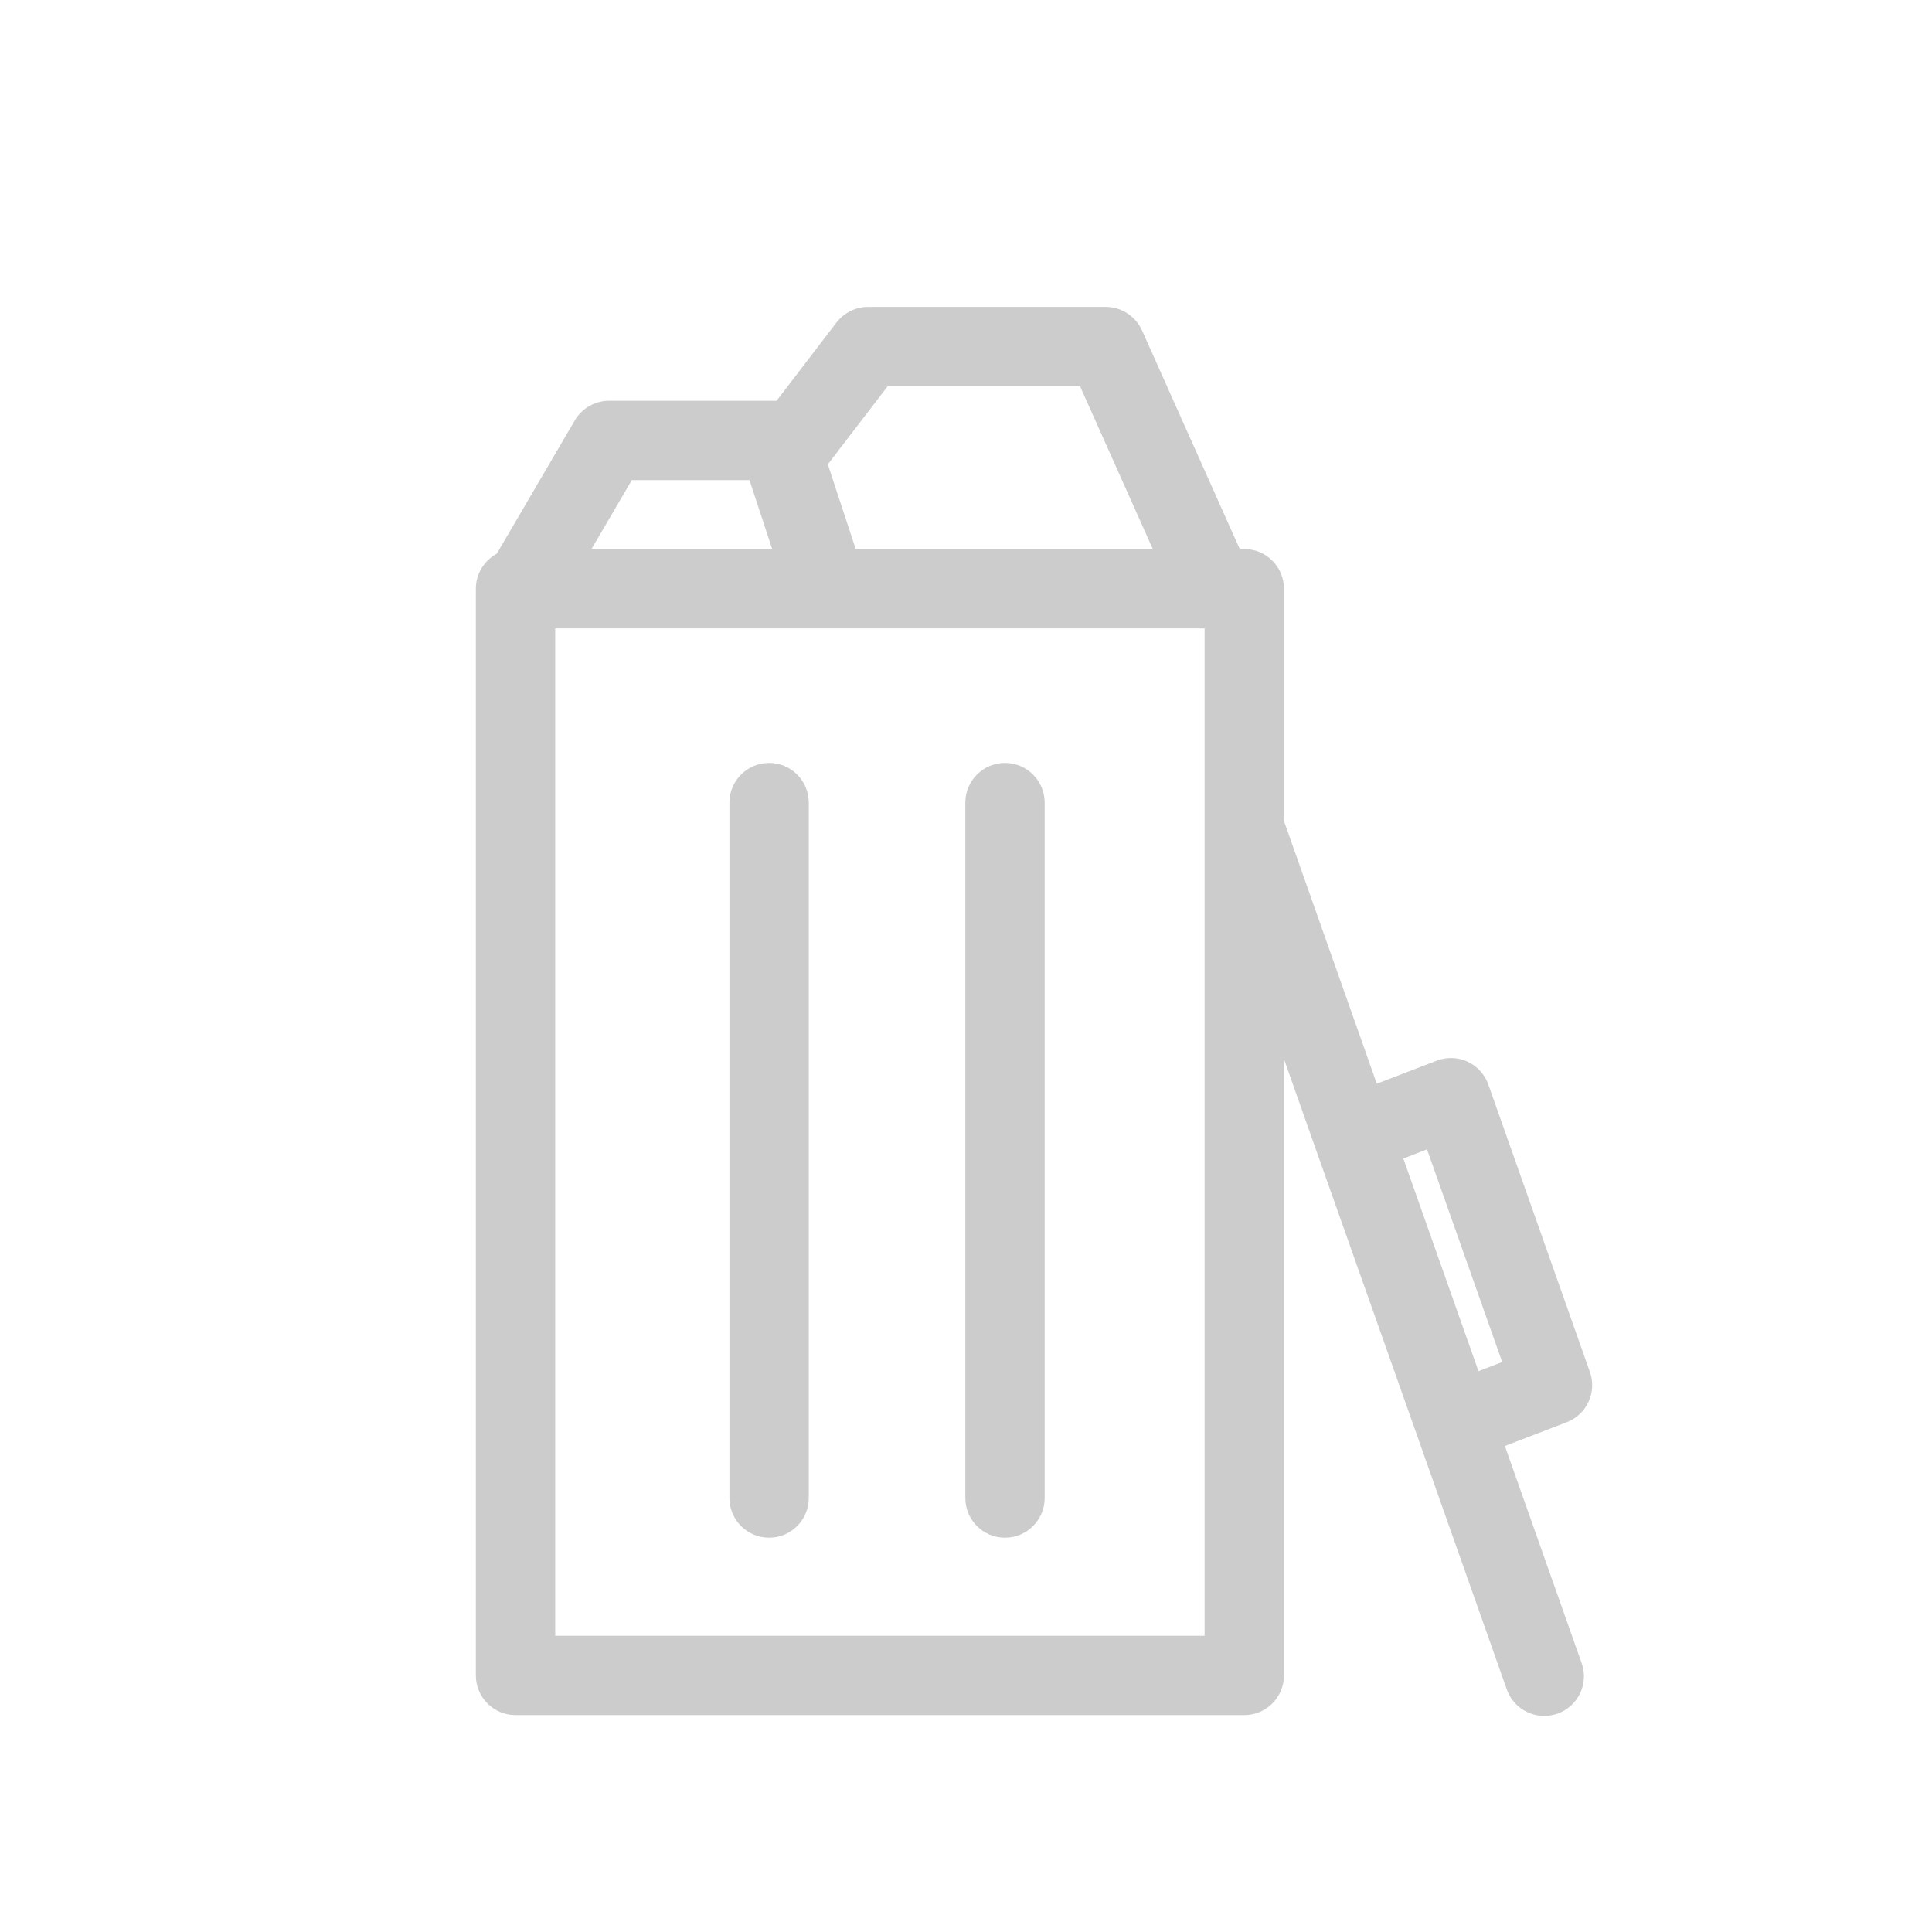 <?xml version="1.0" encoding="UTF-8"?>
<svg id="Layer_1" data-name="Layer 1" xmlns="http://www.w3.org/2000/svg" width="110" height="110" viewBox="-16 -4 170.44 151.61">
  <defs>
    <style>
      .cls-1 {
        fill: #cccccc;
        stroke-width: 0px;
      }
    </style>
  </defs>
  <path class="cls-1" d="M72.66,122.24c-1.93,0-3.5-1.57-3.5-3.5v-61.35c0-1.93,1.57-3.5,3.5-3.5s3.5,1.57,3.5,3.5v61.35c0,1.93-1.57,3.5-3.5,3.5ZM55.35,118.74v-61.35c0-1.93-1.57-3.5-3.5-3.5s-3.5,1.57-3.5,3.5v61.35c0,1.93,1.57,3.5,3.5,3.5s3.5-1.57,3.5-3.5ZM123.53,133.3c.65,1.82-.31,3.82-2.13,4.46-.39.14-.78.2-1.17.2-1.44,0-2.79-.89-3.3-2.33l-7.9-22.36-8.97-25.36s-.01-.03-.02-.05l-2.77-7.85v54.38c0,1.93-1.57,3.5-3.5,3.5H29.48c-1.94,0-3.5-1.57-3.5-3.5V38.52c0-1.33.74-2.48,1.83-3.08h.01s6.89-11.77,6.89-11.77c.63-1.07,1.78-1.73,3.02-1.73h14.78l5.29-6.91c.67-.86,1.69-1.37,2.78-1.37h20.97c1.38,0,2.63.82,3.2,2.08l8.62,19.28h.4c1.93,0,3.5,1.57,3.5,3.5v20.52c.04.09.08.18.11.28l8.08,22.87,5.28-2.03c.88-.34,1.86-.31,2.72.08.86.4,1.52,1.13,1.84,2.02l8.96,25.36c.63,1.79-.27,3.75-2.04,4.43l-5.46,2.1,6.77,19.15ZM57.03,27.55l2.46,7.47h26.21l-6.42-14.36h-16.97l-5.28,6.89ZM36.18,35.02h15.94l-2-6.08h-10.38l-3.56,6.08ZM90.27,42.02h-57.29v88.87h57.29V42.02ZM116.52,106.74l-6.63-18.76-2.09.81,6.63,18.76,2.09-.81Z"/>
</svg>